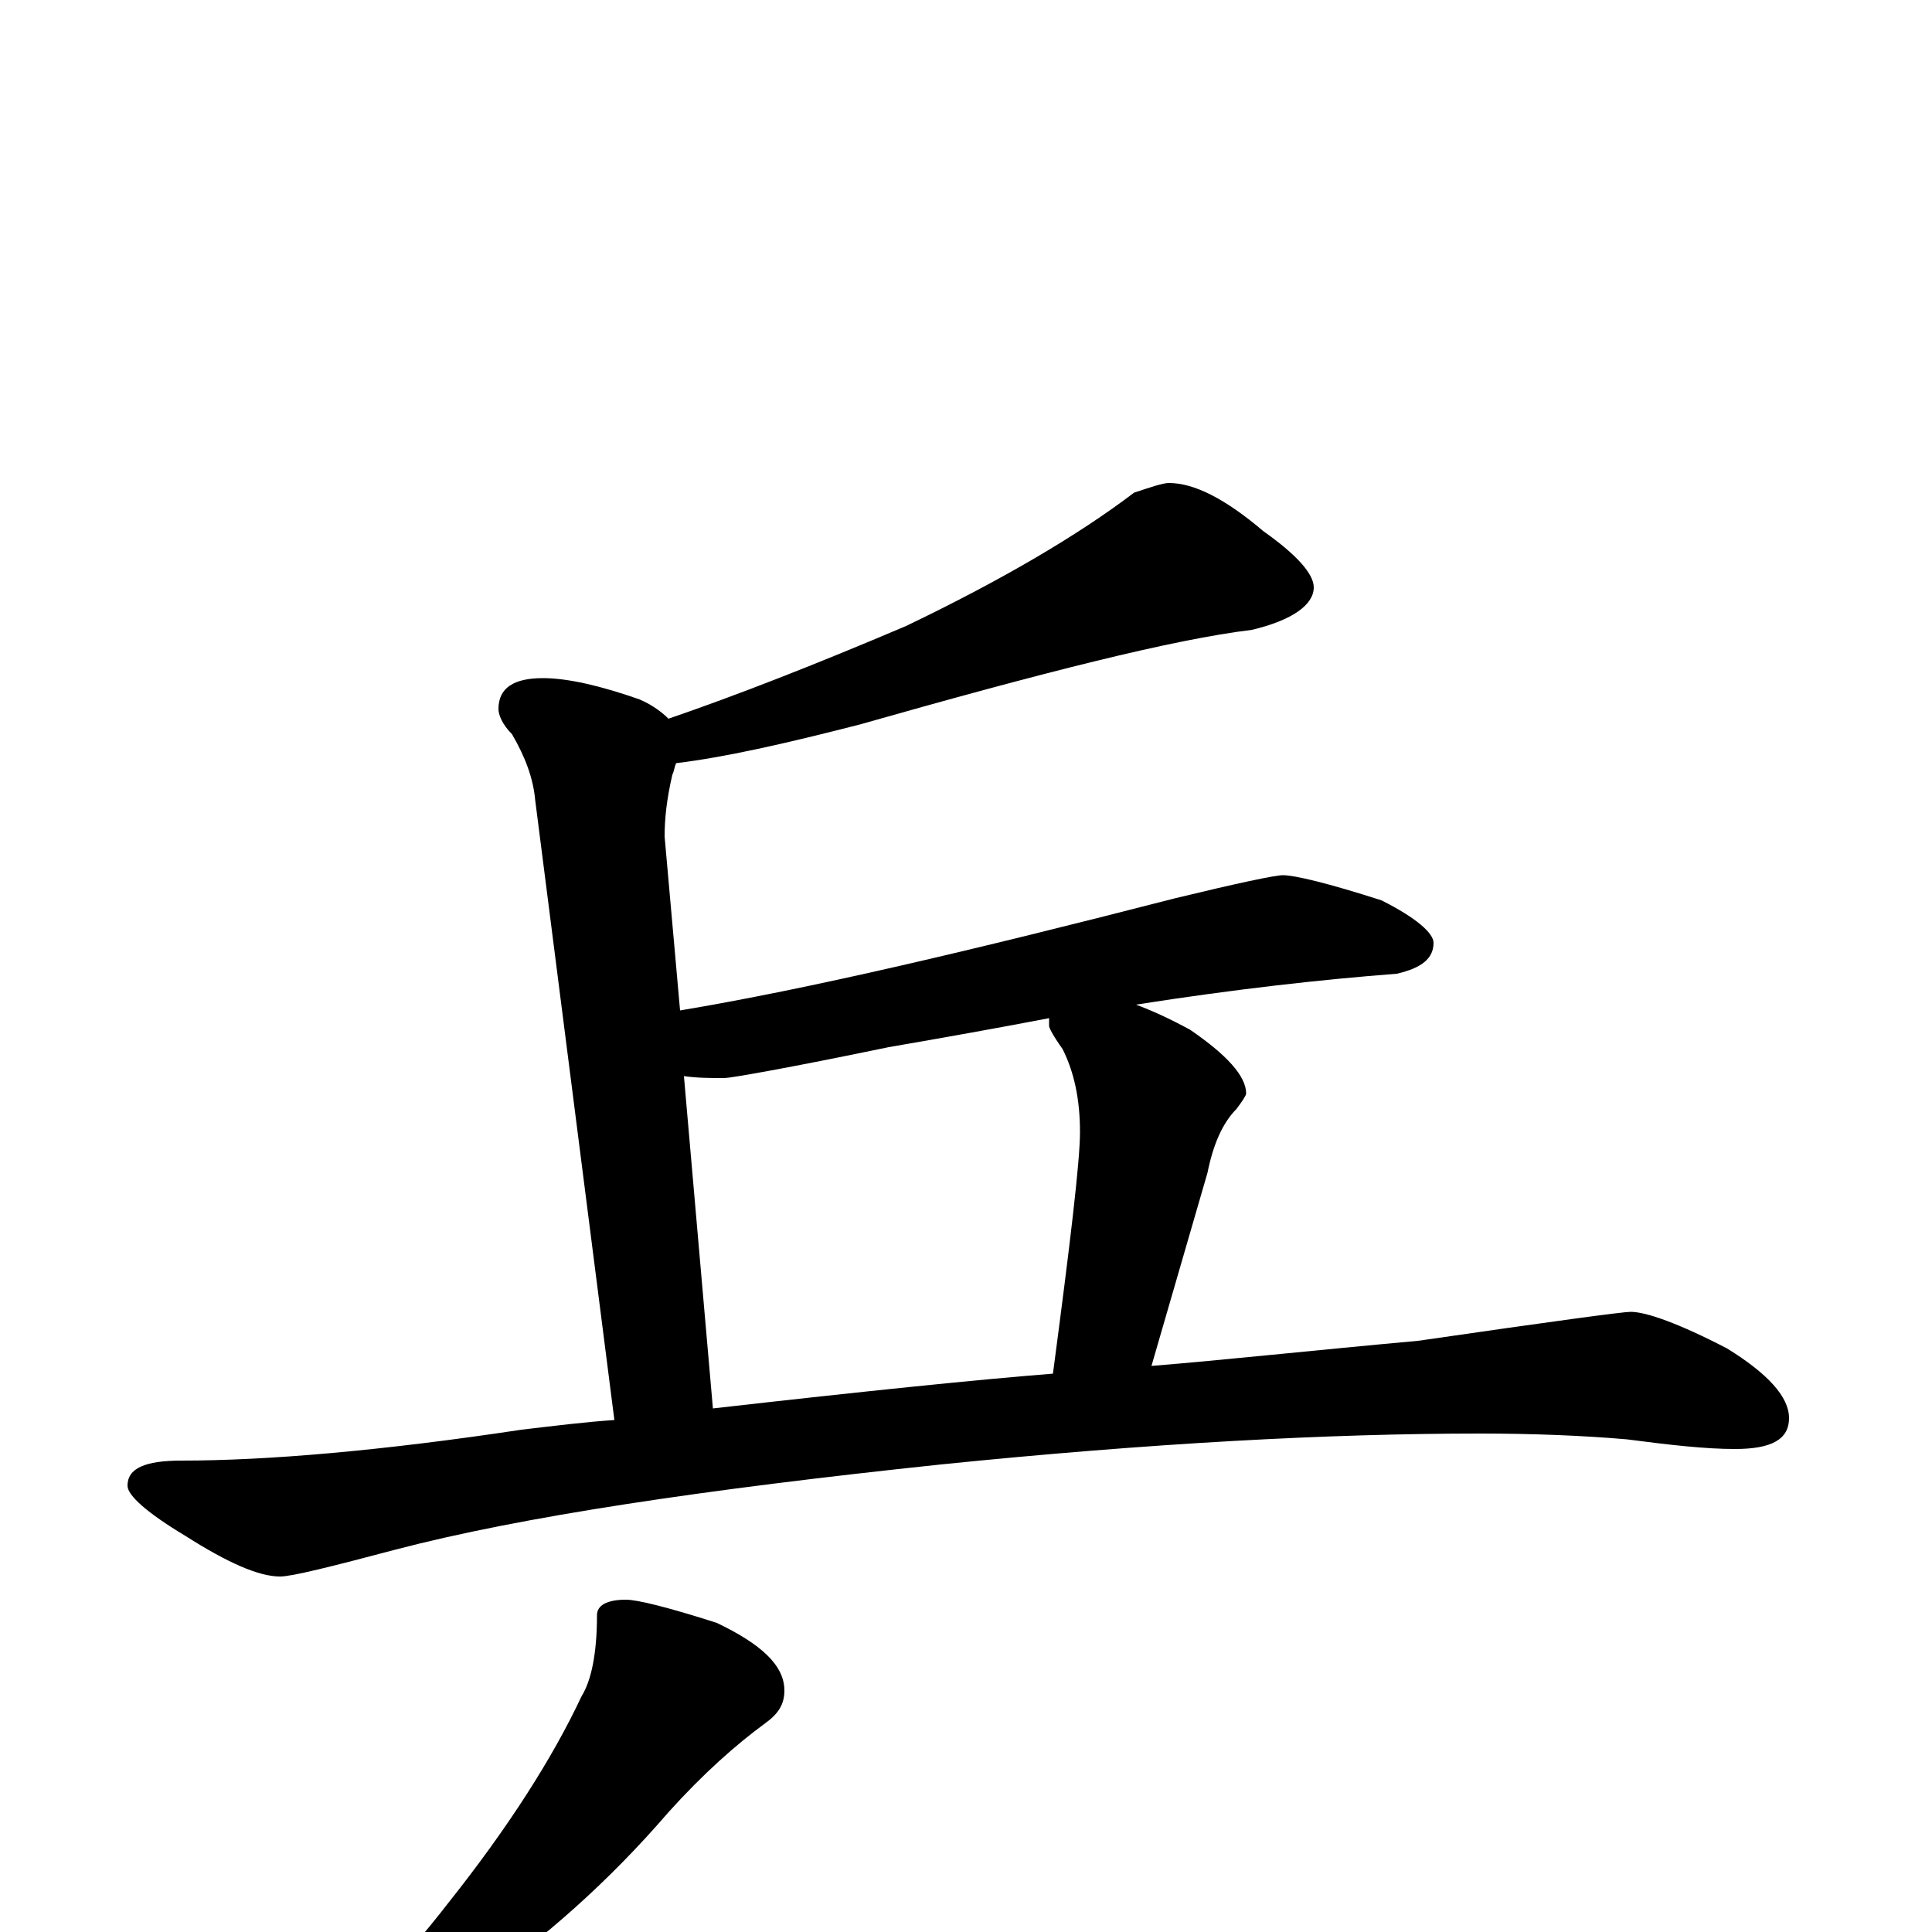 <?xml version="1.0" encoding="utf-8" ?>
<!DOCTYPE svg PUBLIC "-//W3C//DTD SVG 1.1//EN" "http://www.w3.org/Graphics/SVG/1.1/DTD/svg11.dtd">
<svg version="1.1" id="Layer_1" xmlns="http://www.w3.org/2000/svg" xmlns:xlink="http://www.w3.org/1999/xlink" x="0px" y="145px" width="1000px" height="1000px" viewBox="0 0 1000 1000" enable-background="new 0 0 1000 1000" xml:space="preserve">
<g id="Layer_1">
<path id="glyph" transform="matrix(1 0 0 -1 0 1000)" d="M605,750C618,750 634,742 654,725C671,713 680,703 680,696C680,687 669,679 648,674C607,669 540,652 445,625C406,615 375,608 350,605C349,603 349,601 348,599C345,586 344,576 344,567l8,-90C418,488 503,508 608,535C641,543 660,547 664,547C670,547 687,543 715,534C733,525 742,517 742,512C742,504 736,499 723,496C684,493 639,488 588,480C596,477 605,473 616,467C635,454 645,443 645,434C645,433 643,430 640,426C633,419 628,408 625,393l-29,-100C633,296 679,301 734,306C803,316 840,321 844,321C852,321 869,315 894,302C915,289 926,277 926,266C926,255 917,250 898,250C883,250 865,252 842,255C819,257 793,258 766,258C688,258 595,253 487,242C364,229 270,215 205,198C171,189 151,184 145,184C134,184 118,191 96,205C76,217 66,226 66,231C66,240 75,244 94,244C138,244 197,249 270,260C287,262 303,264 318,265l-41,321C276,597 272,608 265,620C260,625 258,630 258,633C258,644 266,649 281,649C294,649 311,645 331,638C338,635 343,631 346,628C381,640 422,656 469,676C519,700 558,723 587,745C596,748 602,750 605,750M369,271C448,280 507,286 545,289C554,357 559,399 559,414C559,431 556,445 550,457C545,464 543,468 543,469C543,471 543,472 543,473C517,468 489,463 460,458C407,447 378,442 375,442C368,442 361,442 354,443M324,172C330,172 346,168 371,160C394,149 406,138 406,125C406,118 403,113 396,108C381,97 364,82 346,62C315,26 281,-4 246,-28C223,-47 204,-59 187,-65C177,-71 169,-74 164,-74C156,-74 152,-73 152,-70C181,-44 208,-16 232,15C263,54 286,90 301,122C306,130 309,144 309,164C309,169 314,172 324,172z"/>
</g>
</svg>

